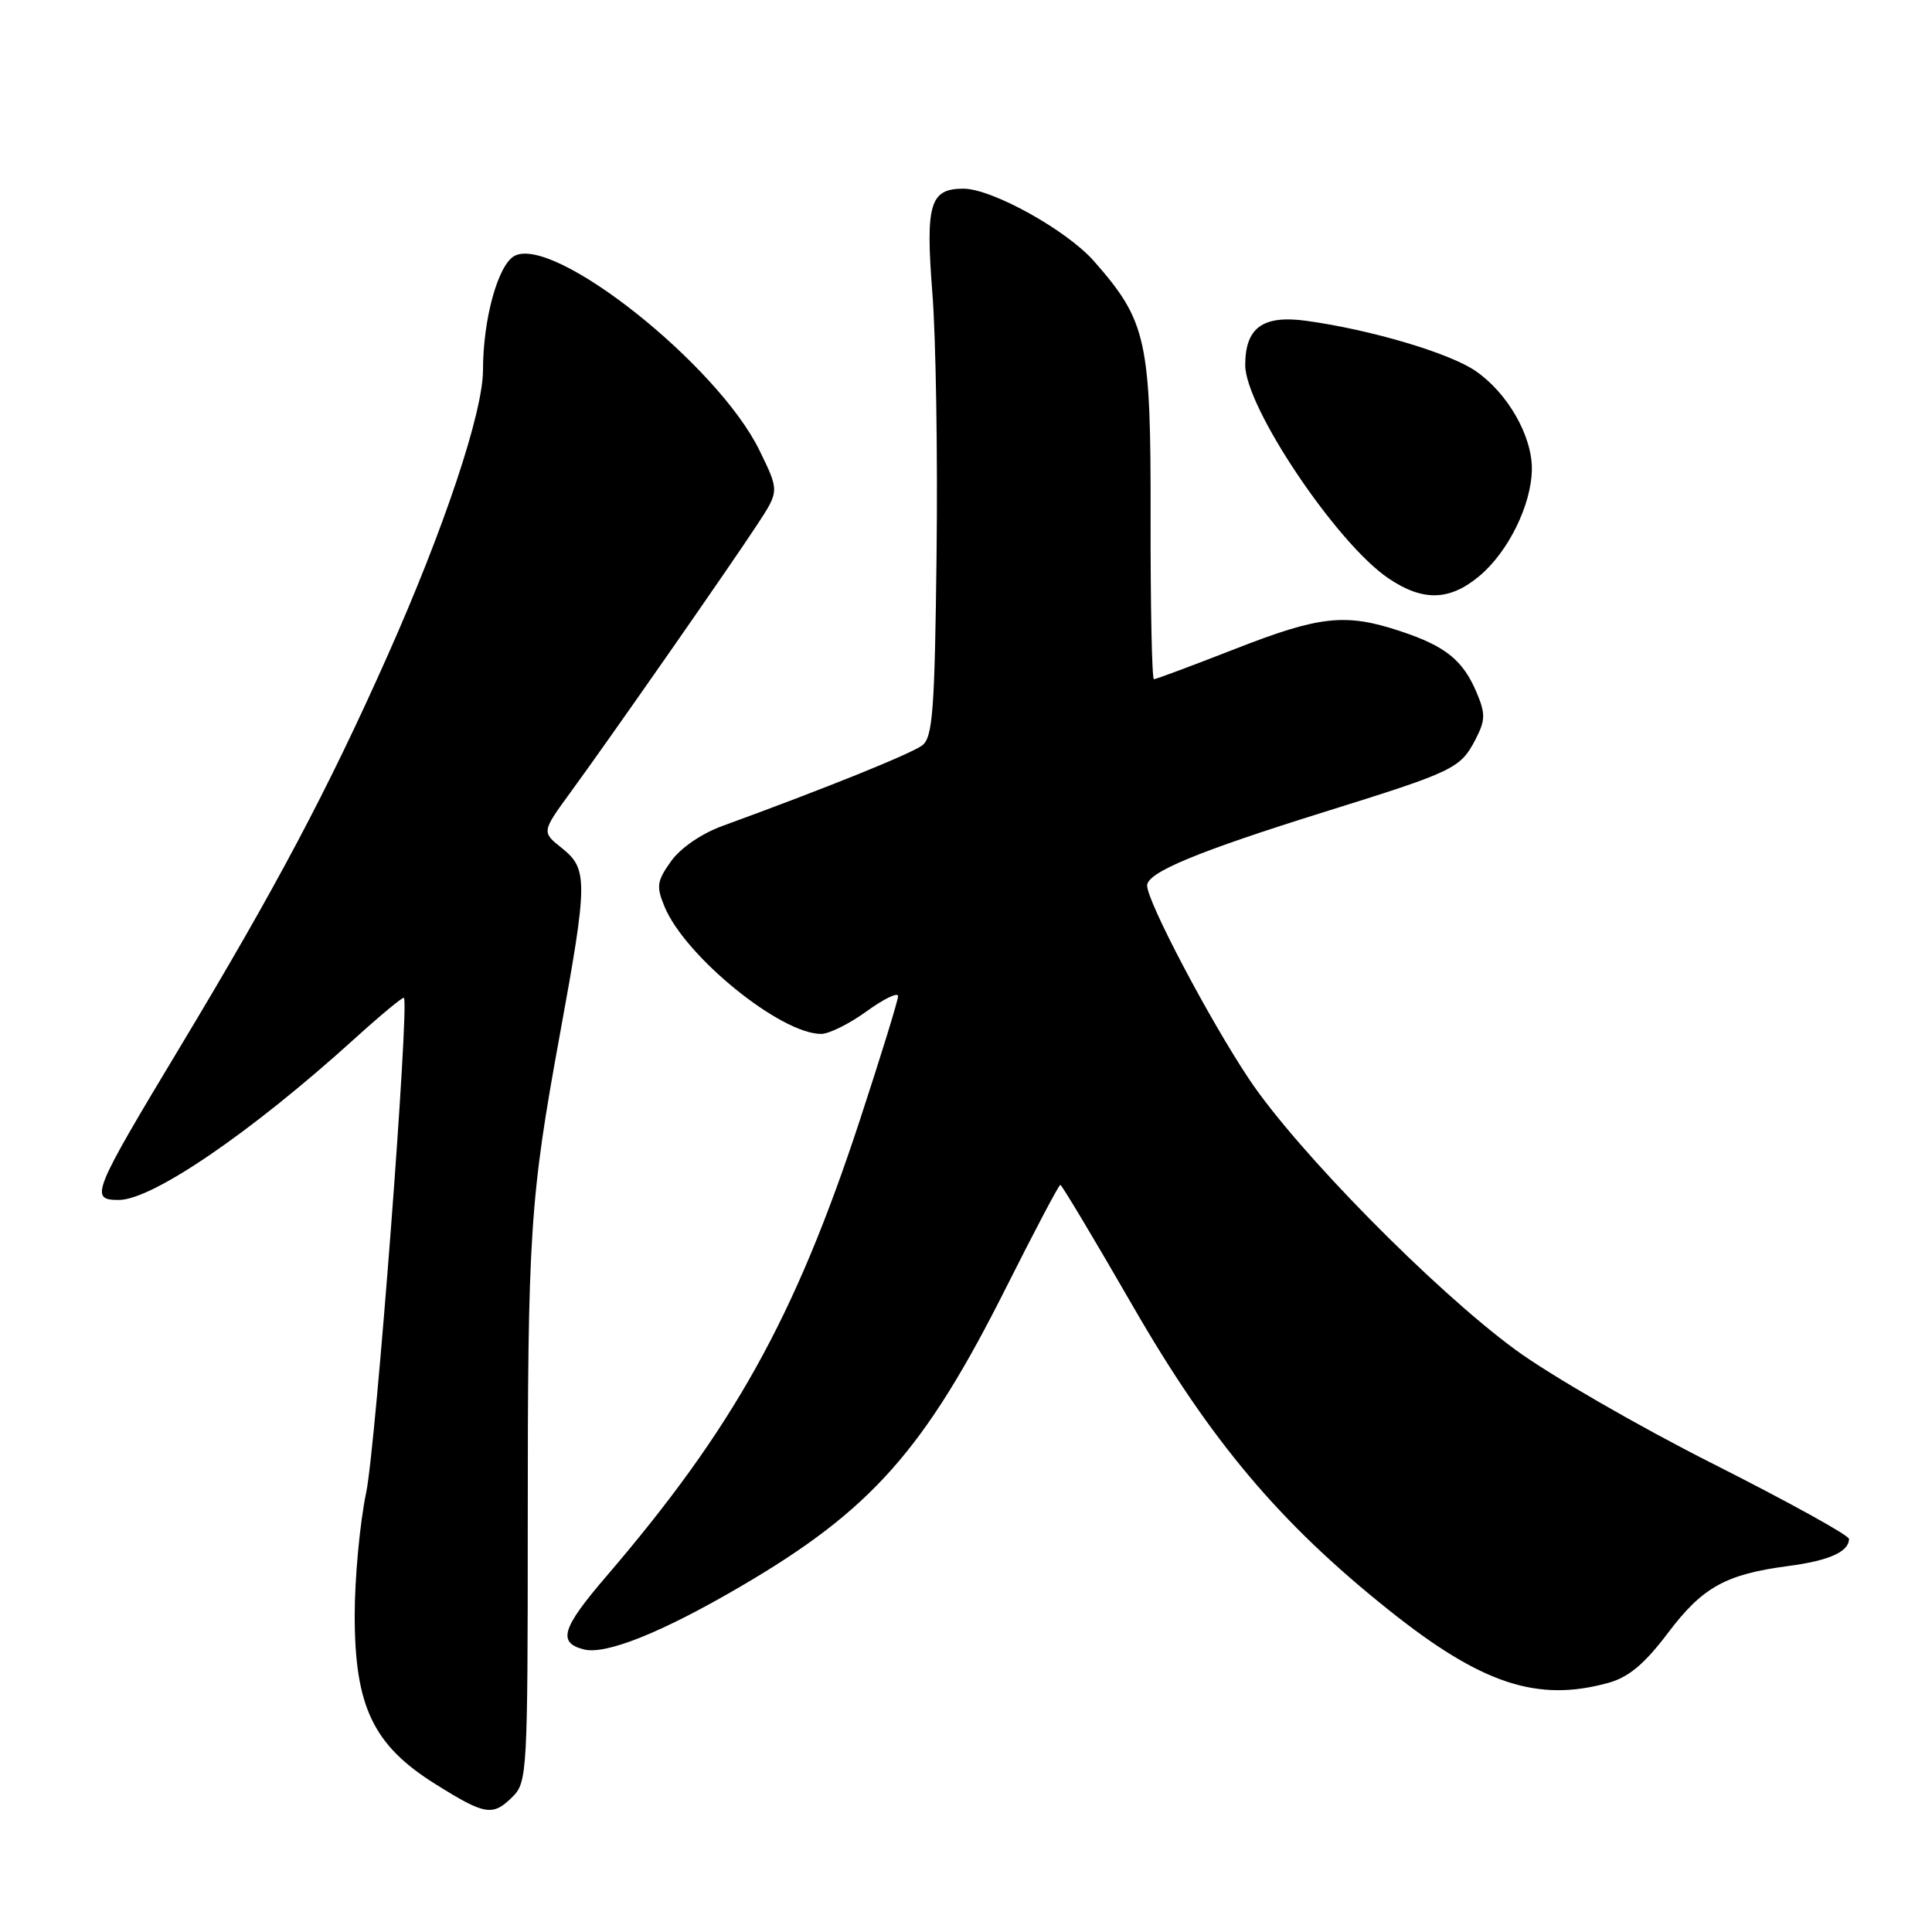 <?xml version="1.0" encoding="UTF-8" standalone="no"?>
<!DOCTYPE svg PUBLIC "-//W3C//DTD SVG 1.1//EN" "http://www.w3.org/Graphics/SVG/1.1/DTD/svg11.dtd" >
<svg xmlns="http://www.w3.org/2000/svg" xmlns:xlink="http://www.w3.org/1999/xlink" version="1.1" viewBox="0 0 256 256">
 <g >
 <path fill="currentColor"
d=" M 67.97 238.03 C 69.84 236.16 69.93 234.54 69.93 202.49 C 69.92 163.15 70.21 158.84 74.20 137.00 C 77.90 116.77 77.92 115.14 74.44 112.37 C 71.76 110.24 71.76 110.24 75.68 104.87 C 80.91 97.71 96.77 74.97 100.38 69.45 C 103.26 65.05 103.26 65.05 100.62 59.65 C 95.07 48.32 73.39 31.12 68.17 33.91 C 65.99 35.08 64.00 42.29 64.00 49.04 C 64.00 54.65 58.82 70.14 51.30 87.00 C 43.39 104.75 36.58 117.59 23.92 138.63 C 12.18 158.14 11.83 159.00 15.74 159.00 C 20.18 159.00 33.26 150.06 46.89 137.72 C 50.40 134.54 53.38 132.06 53.52 132.22 C 54.27 133.06 49.80 191.64 48.52 197.78 C 47.68 201.78 47.00 209.11 47.00 214.06 C 47.00 226.12 49.45 231.25 57.69 236.40 C 64.32 240.55 65.29 240.71 67.97 238.03 Z  M 213.14 222.98 C 215.82 222.23 217.91 220.48 221.00 216.39 C 225.60 210.29 228.65 208.60 237.00 207.50 C 242.38 206.79 245.00 205.61 245.00 203.91 C 245.00 203.44 236.92 198.98 227.04 193.99 C 217.16 189.01 205.35 182.19 200.79 178.84 C 189.96 170.89 171.82 152.45 165.51 142.99 C 160.23 135.08 152.00 119.45 152.00 117.34 C 152.00 115.60 158.66 112.84 175.54 107.57 C 192.69 102.22 193.52 101.82 195.51 97.98 C 196.83 95.42 196.85 94.59 195.66 91.76 C 193.84 87.47 191.55 85.62 185.57 83.64 C 178.29 81.22 174.92 81.58 163.62 86.00 C 157.99 88.20 153.17 90.00 152.90 90.00 C 152.64 90.00 152.44 80.44 152.46 68.75 C 152.50 45.06 151.96 42.58 144.98 34.63 C 141.36 30.50 131.45 25.00 127.65 25.00 C 123.22 25.00 122.62 27.03 123.54 38.78 C 124.01 44.68 124.26 60.30 124.10 73.50 C 123.86 94.06 123.59 97.68 122.22 98.75 C 120.80 99.85 109.52 104.41 95.76 109.43 C 92.95 110.45 90.17 112.36 88.91 114.13 C 87.04 116.75 86.94 117.45 88.06 120.15 C 90.80 126.75 103.42 137.00 108.81 137.00 C 109.85 137.00 112.57 135.65 114.85 133.99 C 117.13 132.34 119.00 131.44 119.00 131.99 C 119.00 132.55 116.71 139.97 113.91 148.50 C 105.32 174.62 97.17 189.26 80.25 208.98 C 74.43 215.77 73.86 217.67 77.38 218.56 C 80.29 219.29 87.72 216.31 98.11 210.23 C 115.47 200.09 122.51 192.15 133.39 170.46 C 137.11 163.06 140.30 157.00 140.50 157.00 C 140.69 157.00 145.05 164.28 150.17 173.17 C 160.42 190.94 169.59 201.82 184.00 213.32 C 196.30 223.15 203.71 225.60 213.14 222.98 Z  M 196.07 76.29 C 199.89 73.07 202.95 66.81 202.98 62.14 C 203.01 57.73 199.74 52.04 195.51 49.15 C 192.05 46.77 181.61 43.68 173.10 42.51 C 167.33 41.72 165.00 43.41 165.00 48.38 C 165.00 53.94 177.07 71.94 183.93 76.60 C 188.53 79.73 192.09 79.64 196.07 76.29 Z "/>
</g>
</svg>
